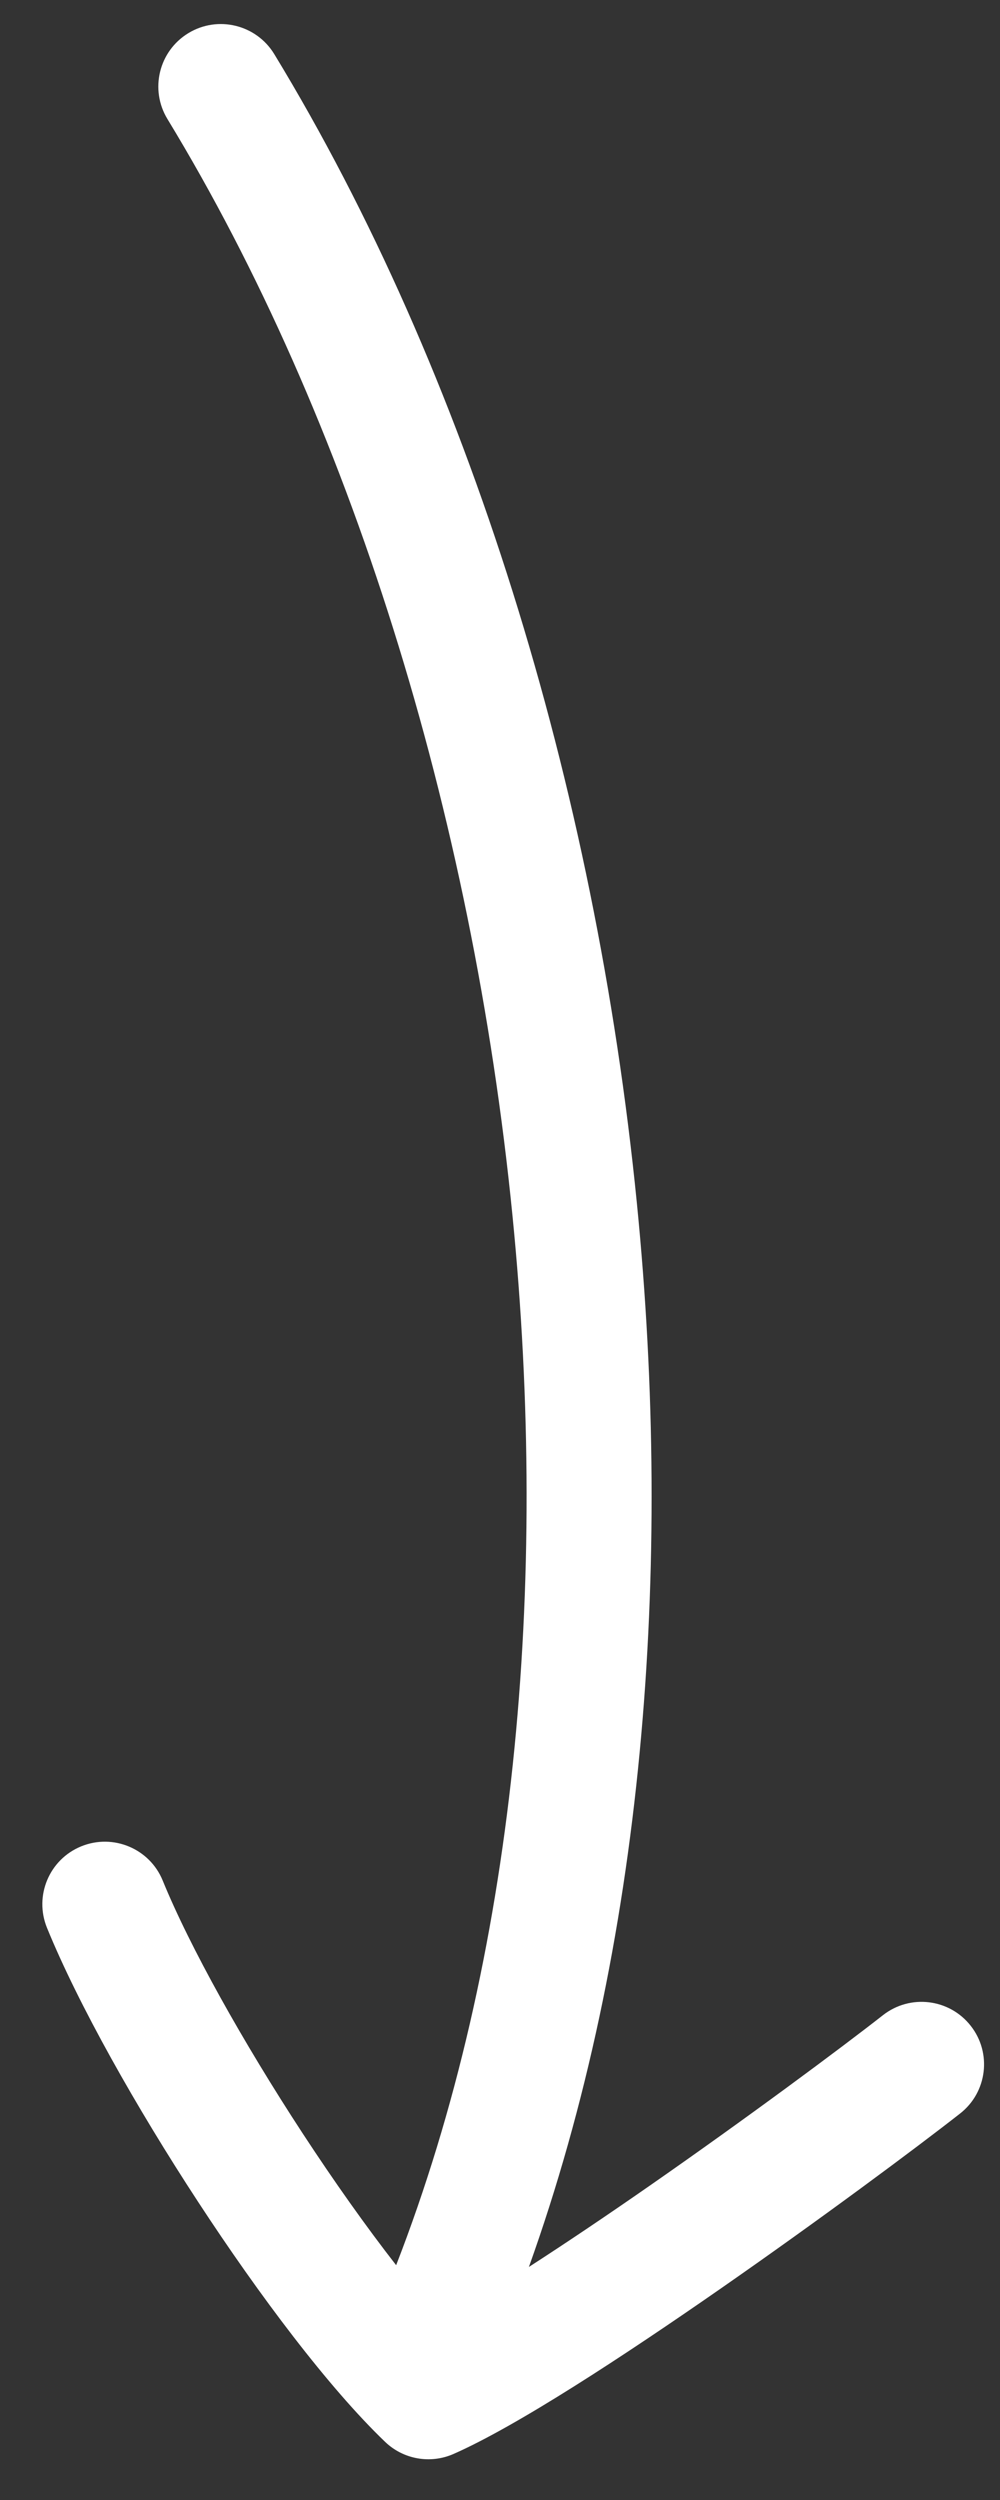 <svg width="20" height="50" viewBox="0 0 20 50" fill="none" xmlns="http://www.w3.org/2000/svg">
<rect x="0" y="0" width="20" height="50" fill="#333333" stroke="none"/>
<path fill-rule="evenodd" clip-rule="evenodd" d="M19.201 42.271C19.745 41.846 19.841 41.06 19.415 40.517C18.99 39.973 18.204 39.877 17.66 40.303C16.807 40.971 14.927 42.369 12.978 43.725C12.147 44.303 11.325 44.857 10.578 45.339C12.873 38.928 13.469 31.412 12.737 24.058C11.906 15.704 9.35 7.438 5.485 1.082C5.126 0.492 4.357 0.304 3.767 0.663C3.177 1.022 2.99 1.791 3.349 2.381C6.988 8.366 9.449 16.258 10.249 24.306C10.987 31.724 10.305 39.172 7.923 45.304C7.321 44.531 6.678 43.623 6.052 42.666C4.856 40.836 3.796 38.938 3.254 37.611C2.993 36.972 2.263 36.666 1.624 36.927C0.985 37.188 0.679 37.917 0.94 38.557C1.568 40.094 2.723 42.143 3.96 44.034C5.19 45.916 6.577 47.758 7.702 48.837C8.067 49.188 8.608 49.283 9.071 49.079C10.334 48.523 12.463 47.128 14.406 45.777C16.386 44.4 18.305 42.973 19.201 42.271Z" fill="white"/>
</svg>
